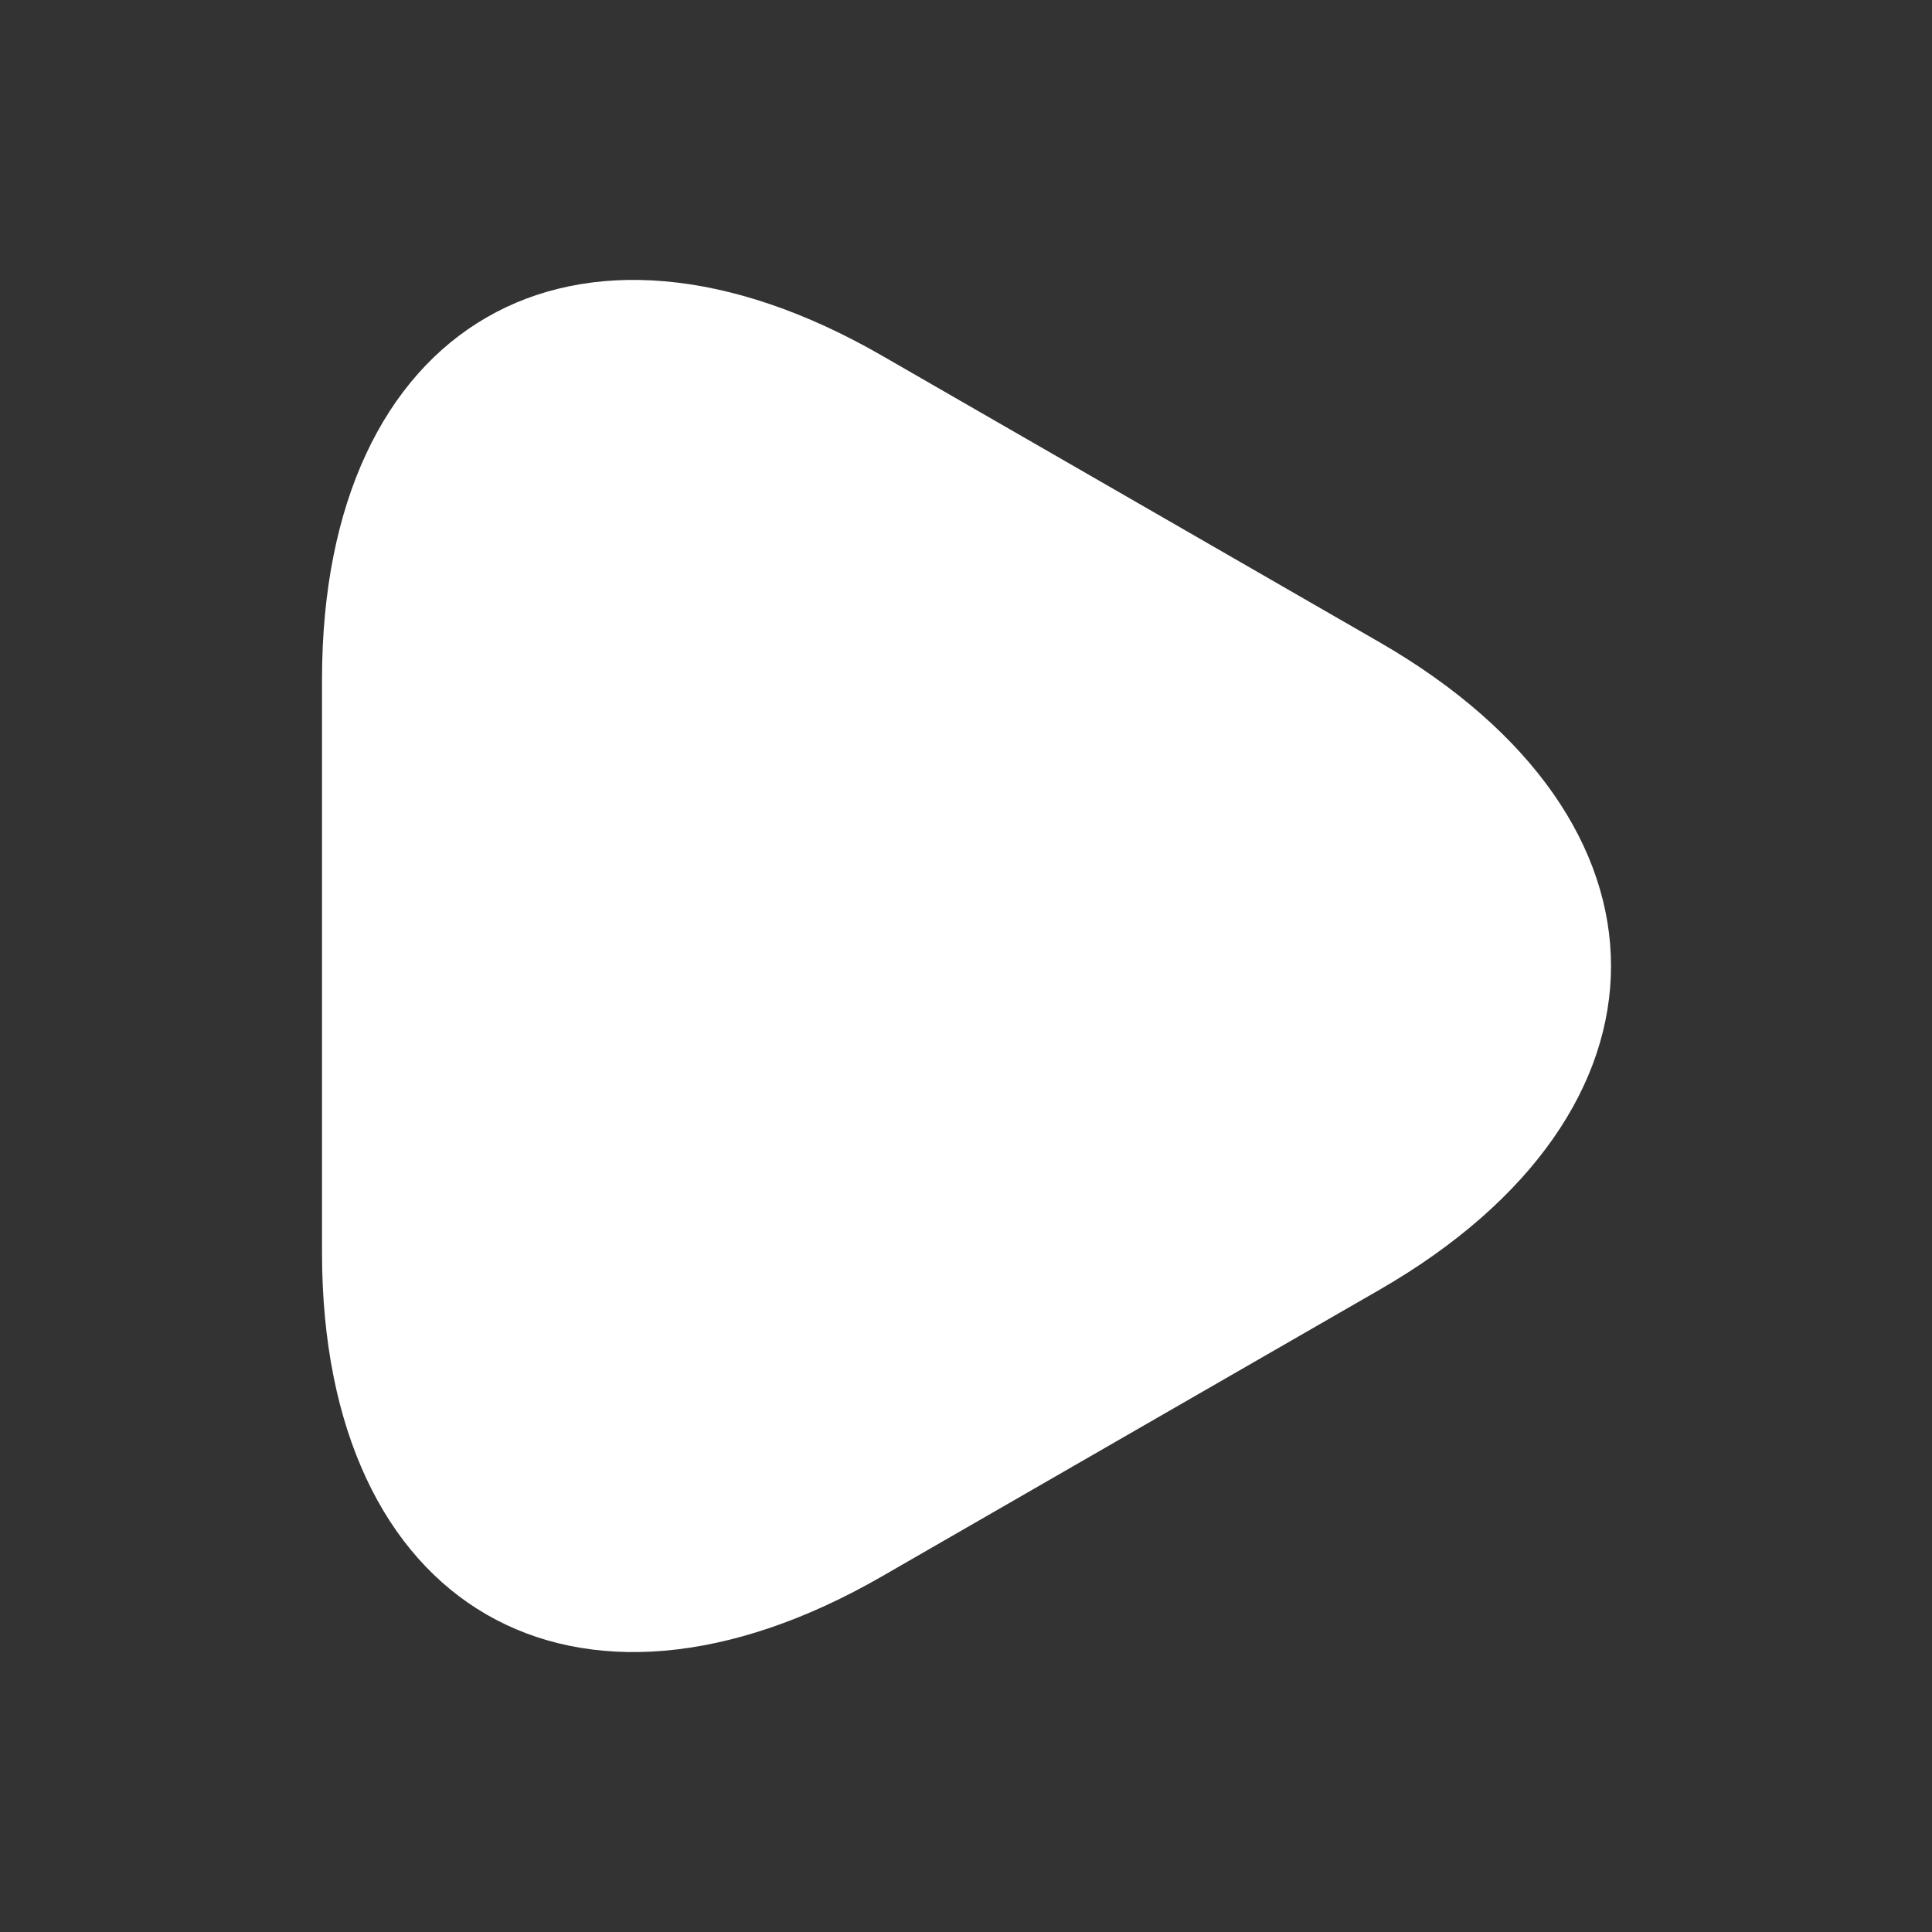 <svg width="40" height="40" viewBox="0 0 40 40" fill="none" xmlns="http://www.w3.org/2000/svg">
<rect x="0" y="0" width="40" height="40" fill="#333333" stroke="none"/>
<path d="M6.667 20V14.066C6.667 6.7 11.883 3.683 18.267 7.367L23.417 10.333L28.567 13.3C34.95 16.983 34.95 23.017 28.567 26.7L23.417 29.666L18.267 32.633C11.883 36.316 6.667 33.3 6.667 25.933V20Z" fill="white"/>
</svg>
